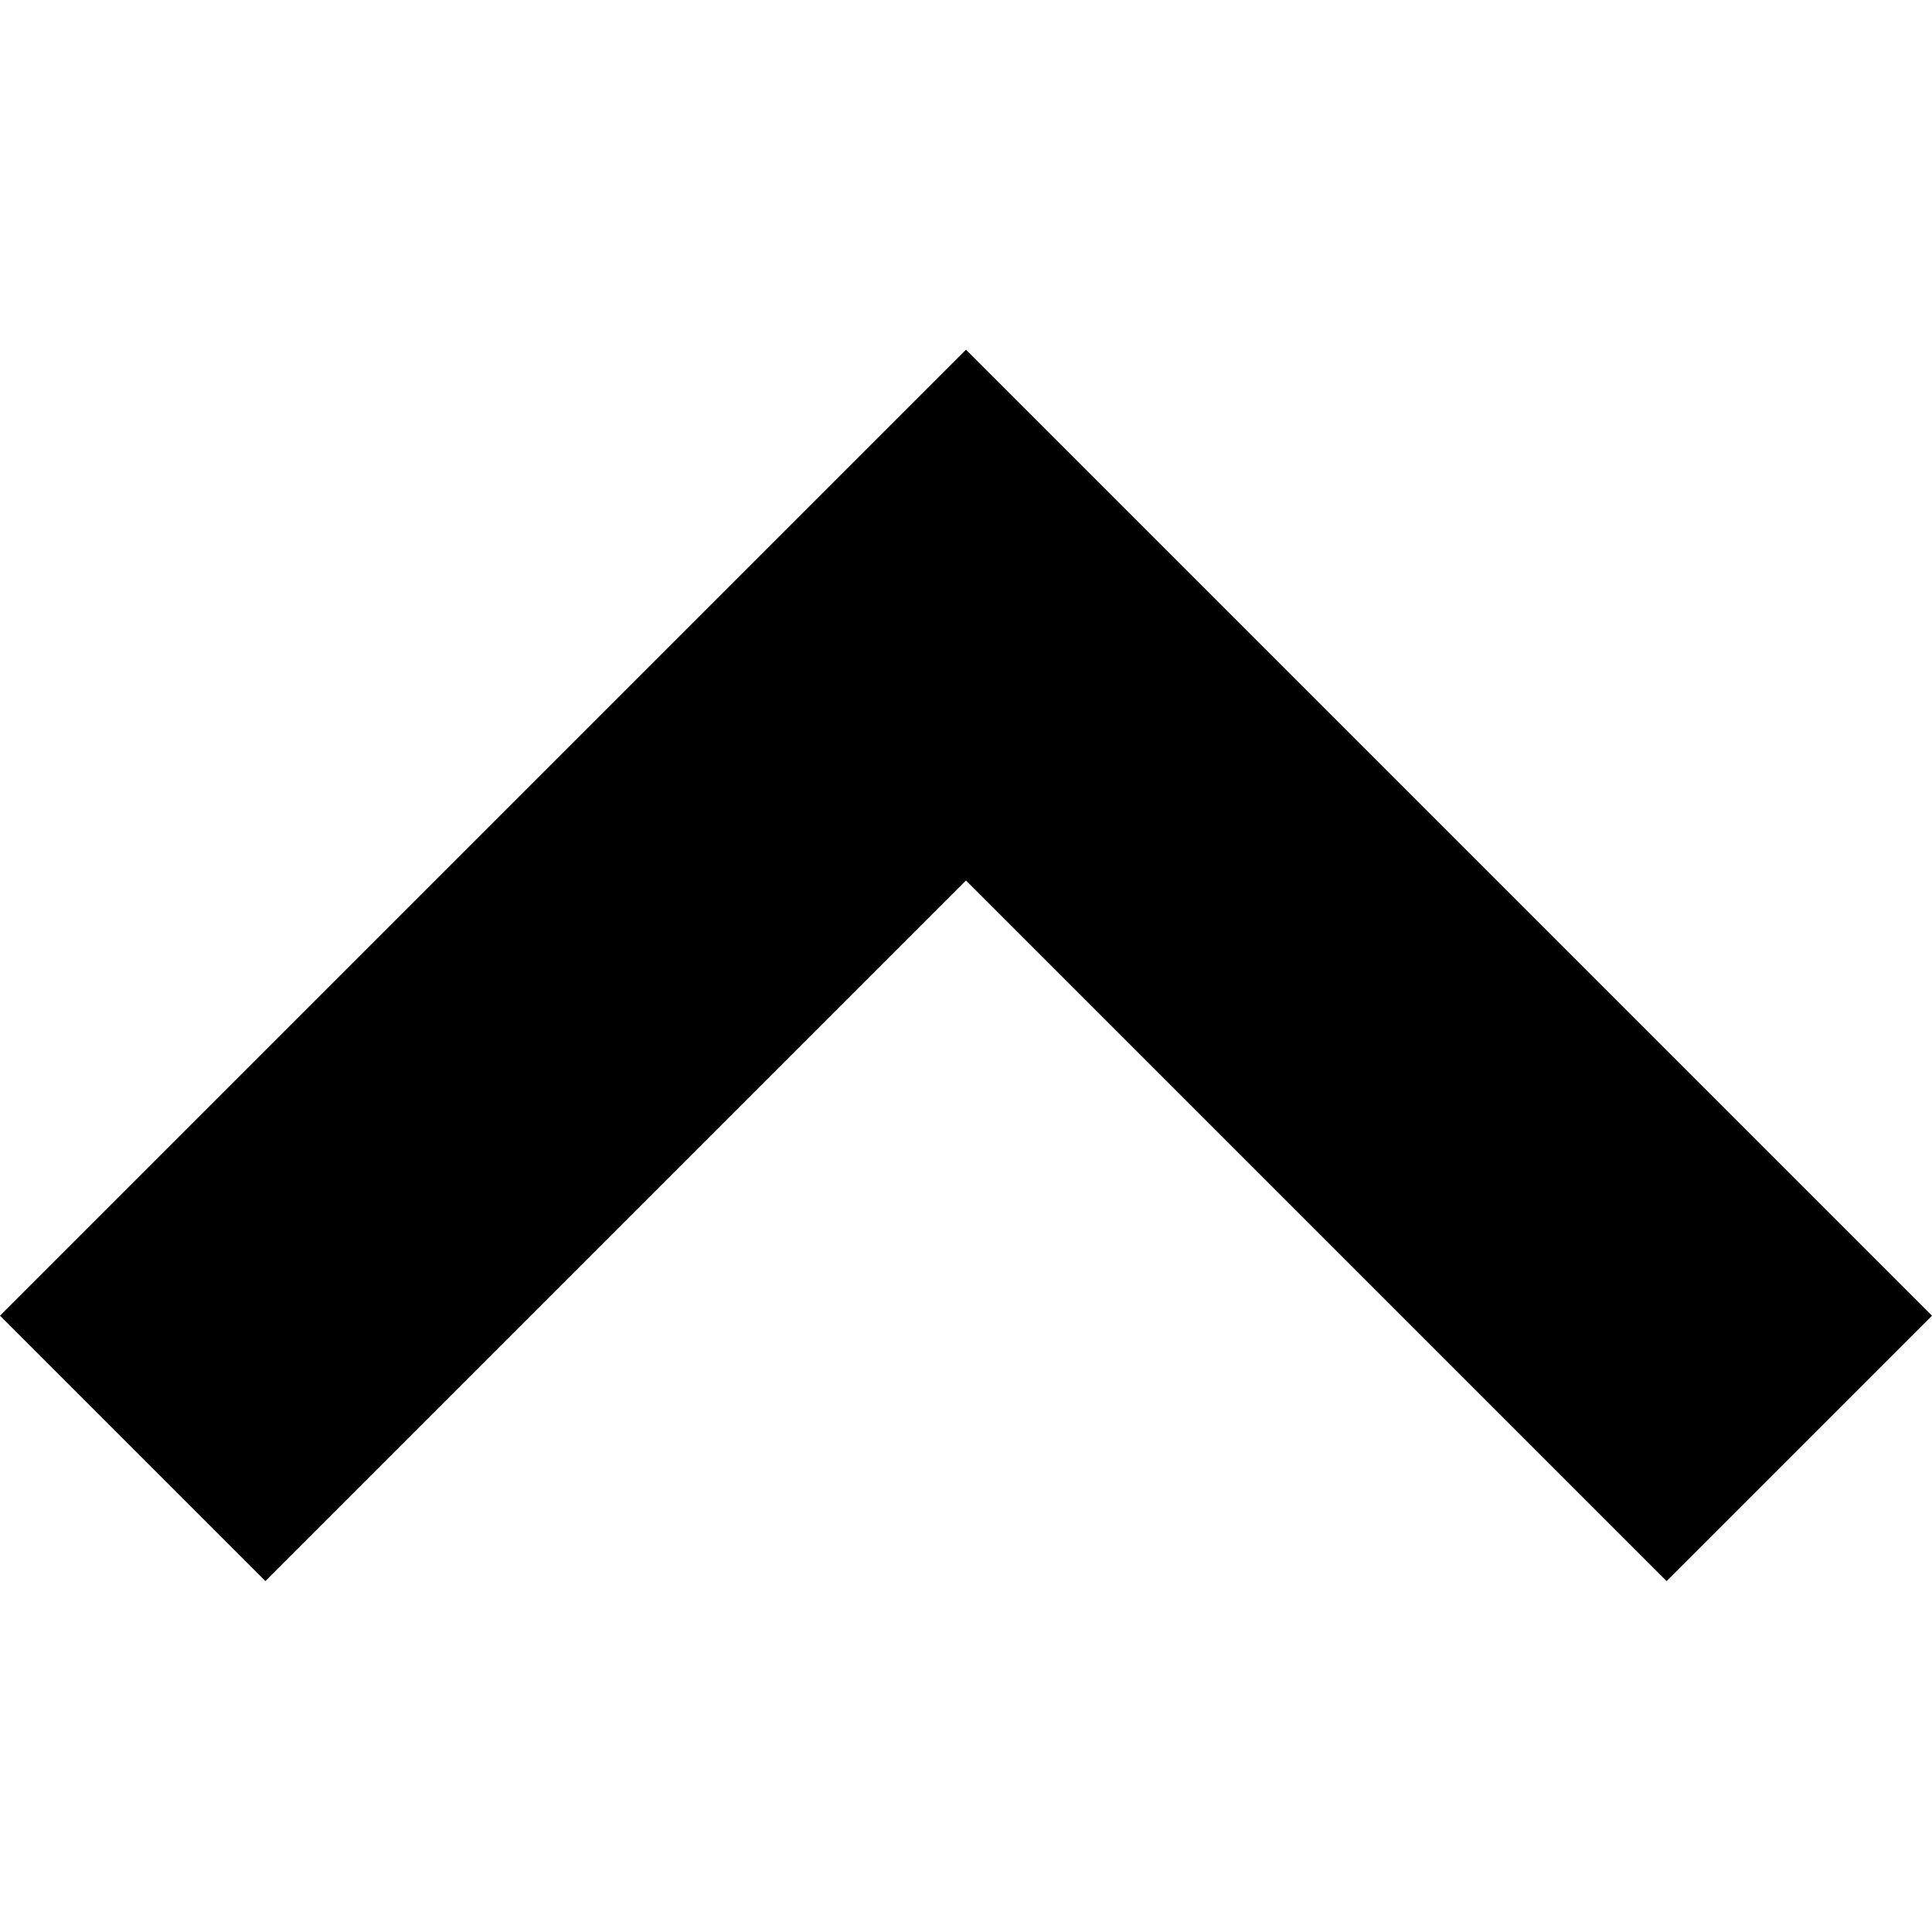 <svg width="16" height="16" viewBox="0 0 16 16" fill="currentColor" xmlns="http://www.w3.org/2000/svg">
<g clip-path="url(#clip0_781_6182)">
<path d="M2.198 13.094L8 7.292L13.802 13.094L16 10.896L8 2.896L7.6153e-07 10.896L2.198 13.094Z" fill="currentColor"/>
</g>
<defs>
<clipPath id="clip0_781_6182">
<rect width="16" height="16" fill="currentColor" transform="translate(16 16) rotate(180)"/>
</clipPath>
</defs>
</svg>
